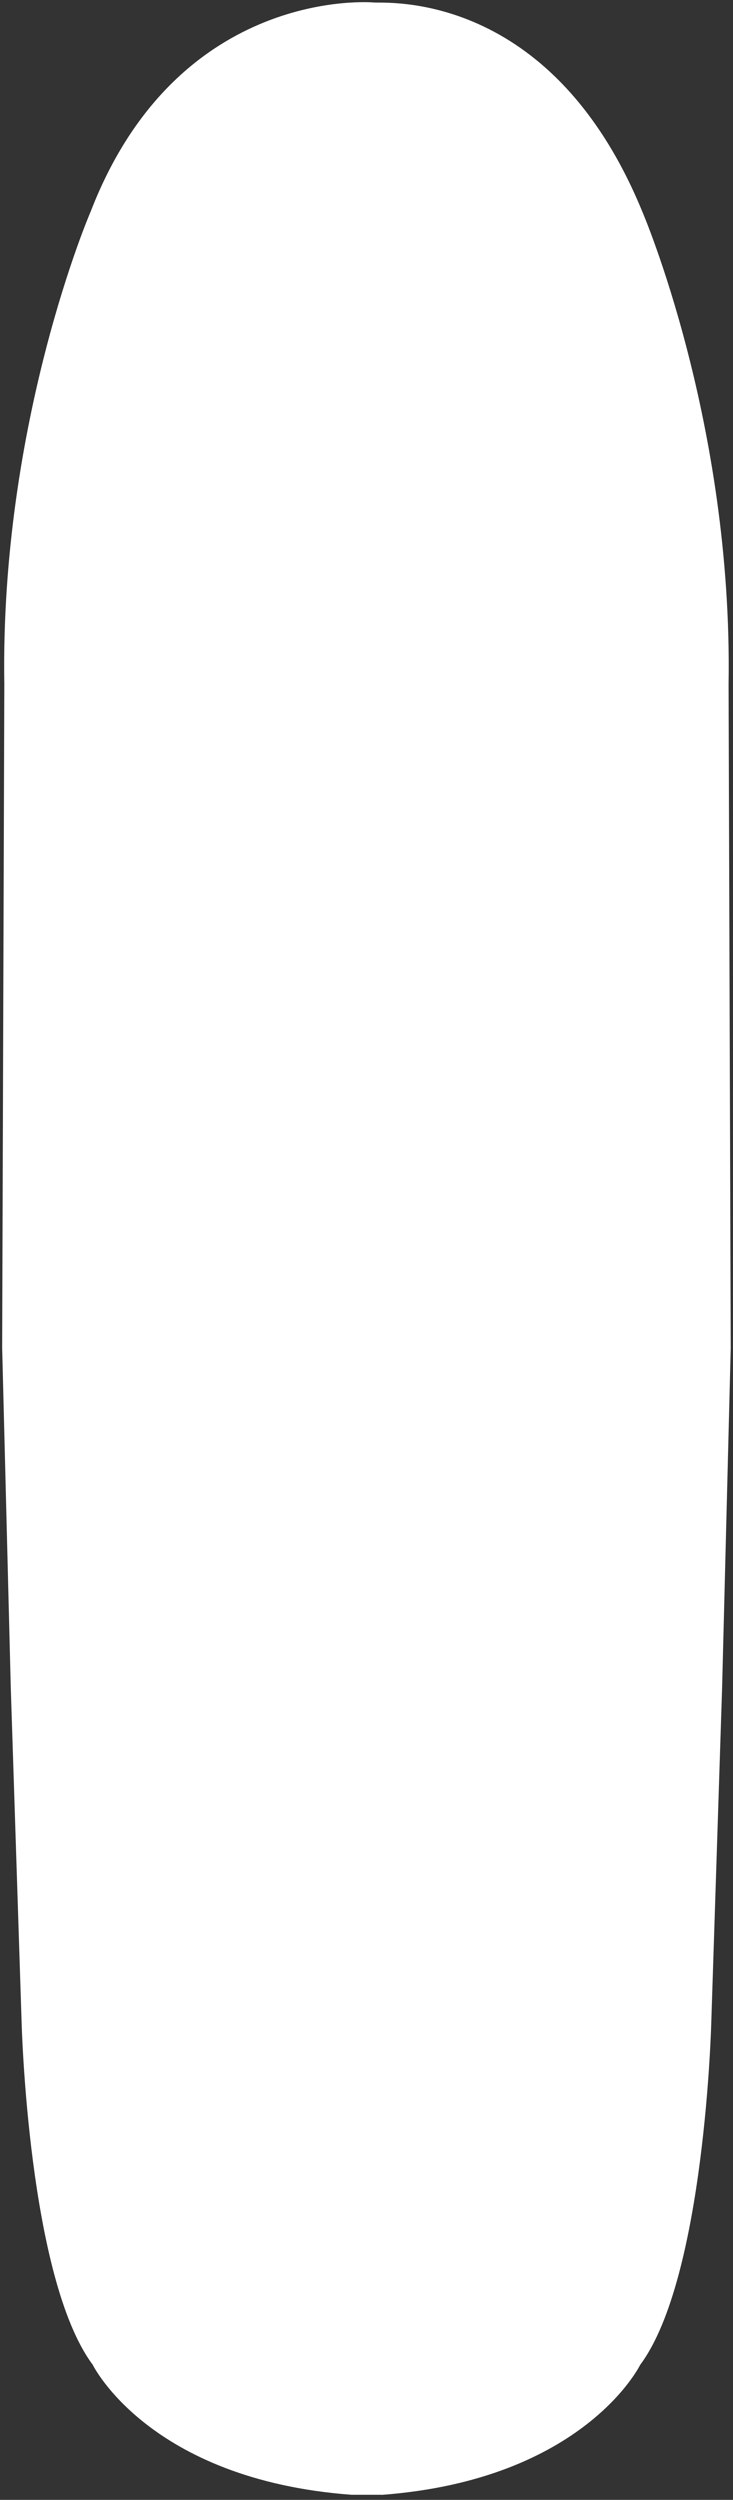 <?xml version="1.0" encoding="utf-8"?>
<!-- Generator: Adobe Illustrator 26.3.1, SVG Export Plug-In . SVG Version: 6.00 Build 0)  -->
<svg version="1.1" id="Layer_1" xmlns="http://www.w3.org/2000/svg" xmlns:xlink="http://www.w3.org/1999/xlink" x="0px" y="0px"
	 viewBox="0 0 678.4 2310.5" style="enable-background:new 0 0 678.4 2310.5;" xml:space="preserve">
<rect x="0" y="0" width="678.4" height="2310.5" fill="#333333" stroke="none"/>
<style type="text/css">
	.st0{fill:#FFFFFF;}
</style>
<path class="st0" d="M353.1,2305.9c187.6-14,239.4-120.2,239.4-120.2c59.9-80.2,65.8-316.6,65.8-316.6l10-308.6l8-314.6l-2-613.3
	c4-242.5-79.8-436.9-79.8-436.9C510-10.2,356.8,3.3,345.9,2.3c0,0-180.9-16.4-262,193.3C83.8,195.6,0,390,4,632.5l-2,613.3l8,314.6
	L20,1869c0,0,6,236.5,65.8,316.6c0,0,51.9,106.2,239.4,120.2H353.1z"/>
</svg>
